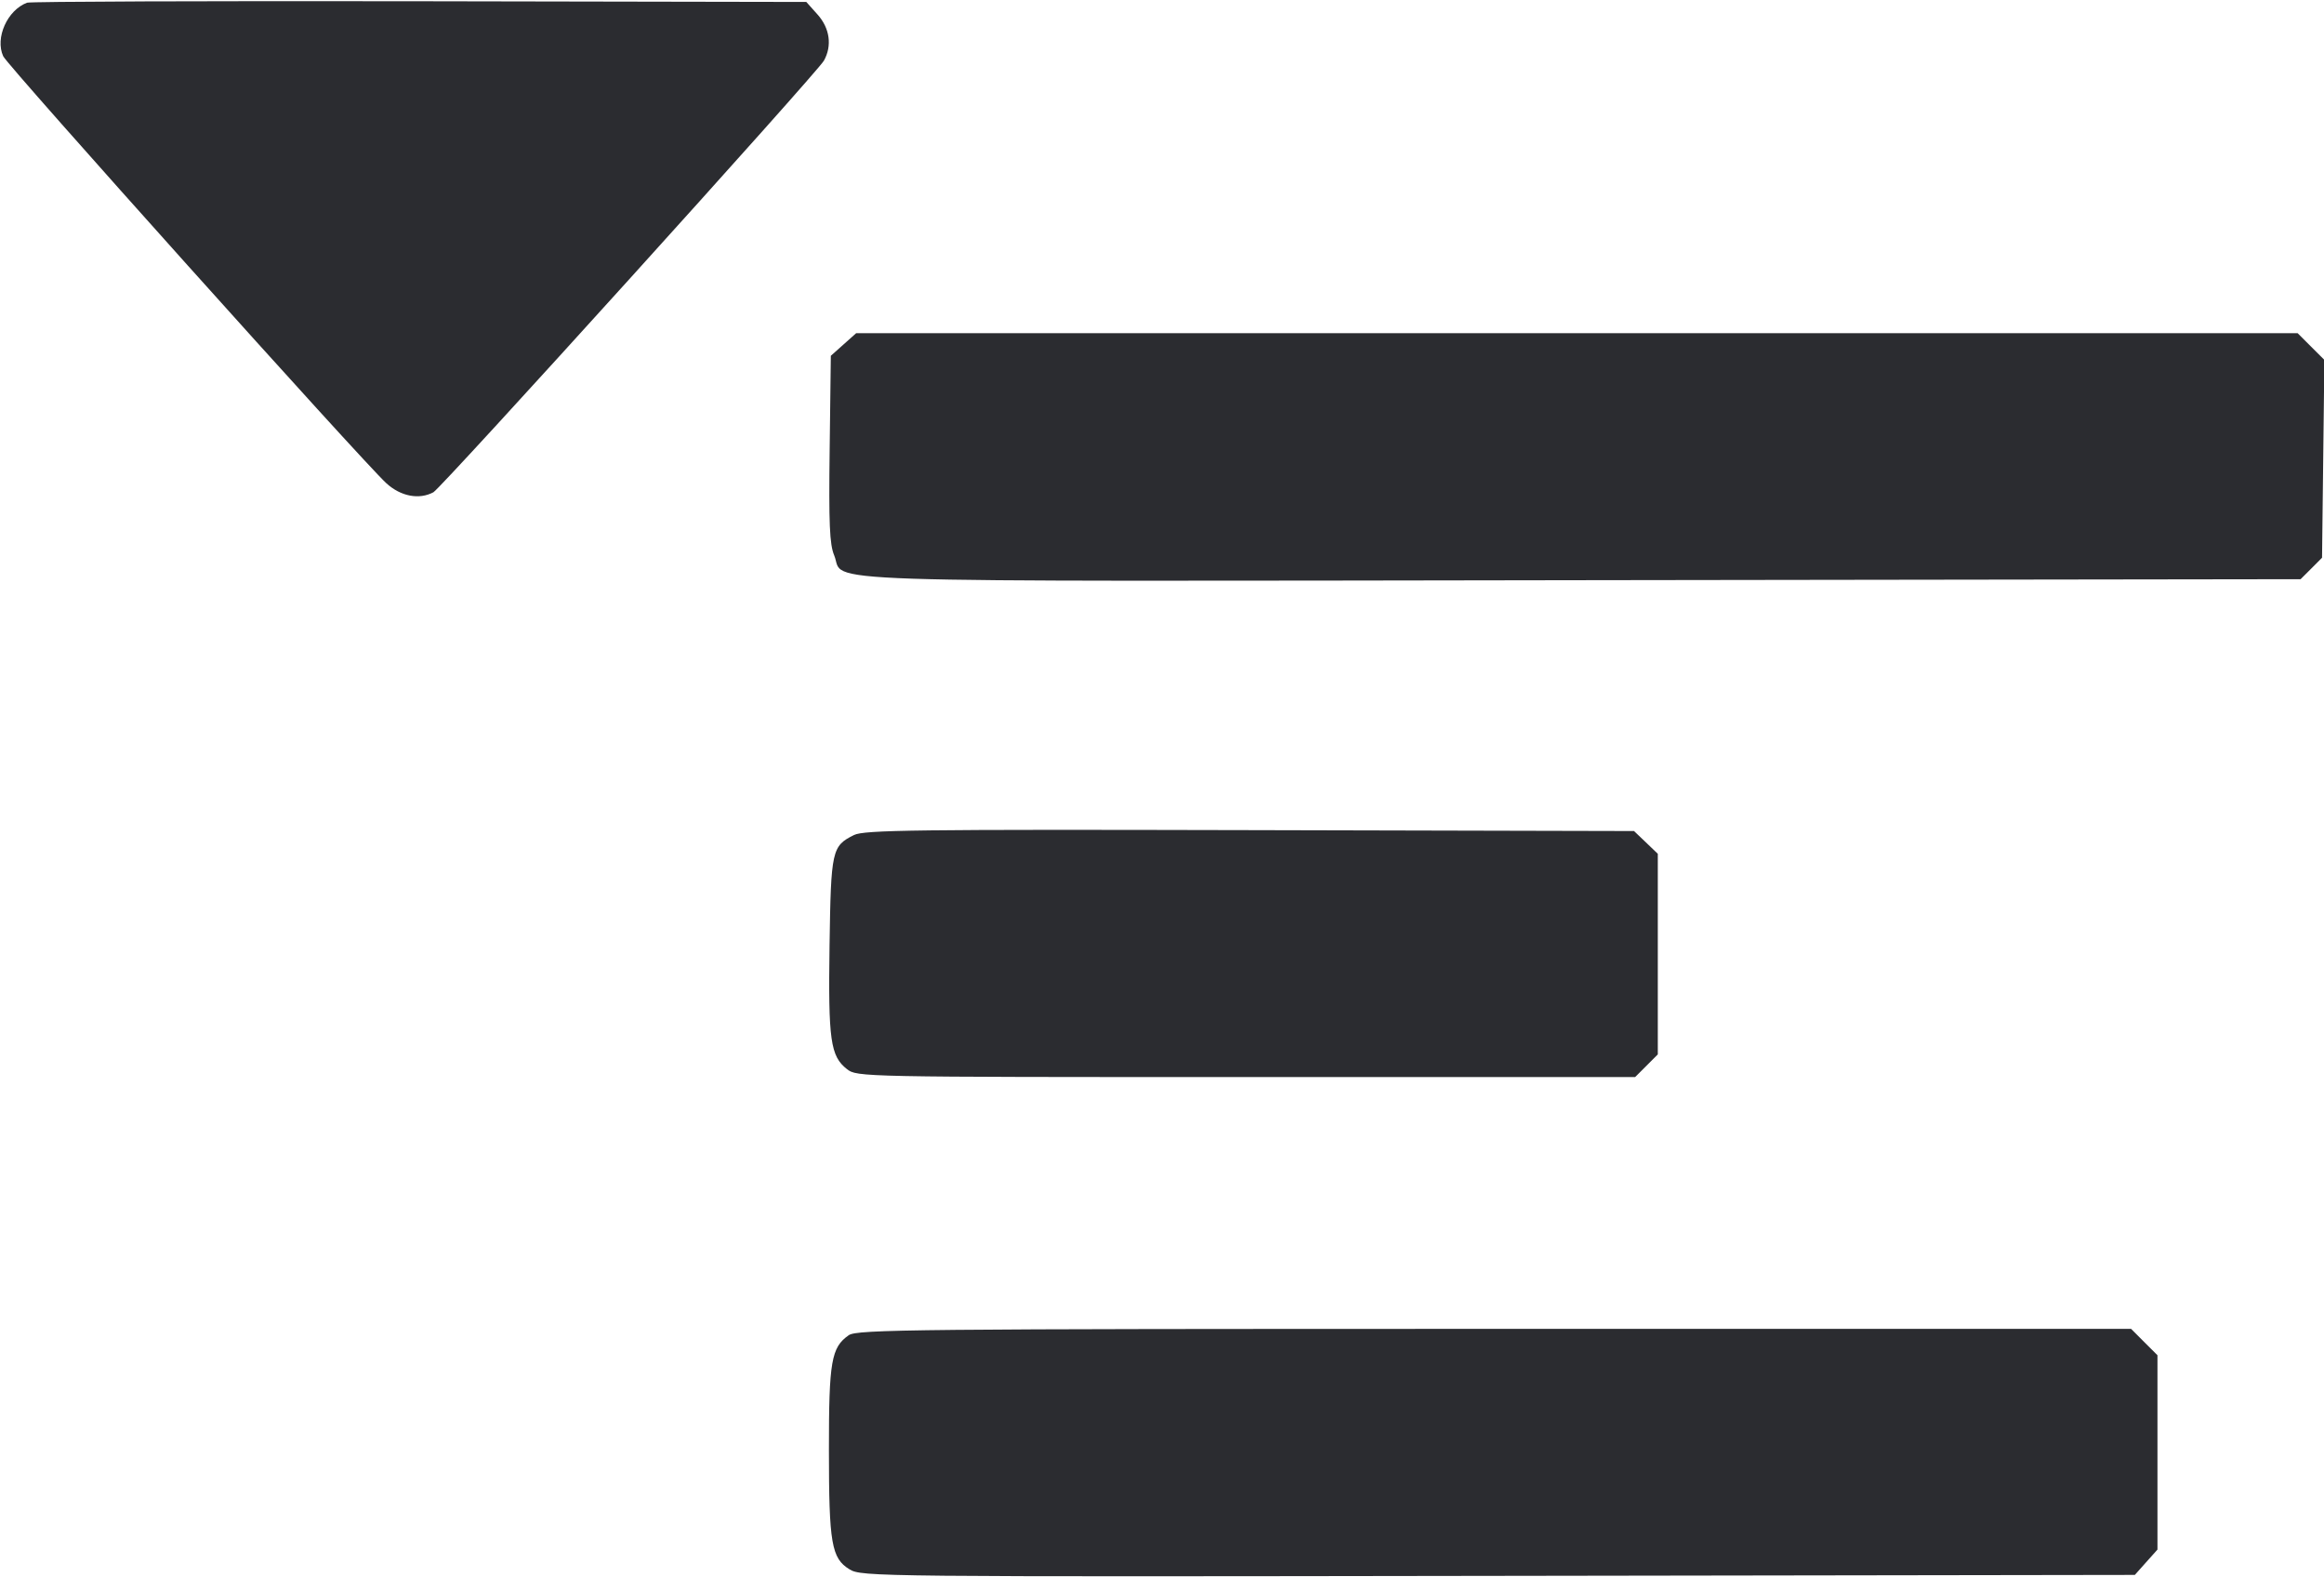 <svg width="56" height="38" viewBox="0 0 56 38" fill="none" xmlns="http://www.w3.org/2000/svg"><path d="M0.653 0.065 C 0.177 0.242,-0.124 0.914,0.077 1.354 C 0.183 1.588,8.746 11.128,9.311 11.643 C 9.658 11.959,10.100 12.043,10.443 11.859 C 10.638 11.754,19.688 1.755,19.853 1.462 C 20.054 1.104,19.997 0.682,19.701 0.351 L 19.429 0.047 10.111 0.030 C 4.986 0.021,0.730 0.037,0.653 0.065 M20.325 8.299 L 20.020 8.571 19.992 10.811 C 19.969 12.619,19.990 13.114,20.101 13.379 C 20.383 14.054,18.878 14.004,38.121 13.977 L 55.436 13.953 55.695 13.695 L 55.953 13.436 55.981 11.053 L 56.009 8.670 55.687 8.349 L 55.365 8.027 37.997 8.027 L 20.630 8.027 20.325 8.299 M20.578 20.116 C 20.045 20.381,20.023 20.481,19.989 22.773 C 19.956 25.059,20.010 25.442,20.408 25.755 C 20.650 25.945,20.712 25.947,30.026 25.947 L 39.401 25.947 39.674 25.674 L 39.947 25.401 39.947 22.985 L 39.947 20.568 39.661 20.294 L 39.374 20.020 30.117 19.998 C 22.054 19.979,20.824 19.994,20.578 20.116 M20.451 32.166 C 20.031 32.460,19.973 32.793,19.974 34.927 C 19.974 37.183,20.036 37.540,20.469 37.805 C 20.761 37.984,21.042 37.986,36.104 37.963 L 51.442 37.940 51.714 37.635 L 51.987 37.330 51.987 34.989 L 51.987 32.648 51.669 32.331 L 51.352 32.013 36.010 32.013 C 21.977 32.013,20.650 32.026,20.451 32.166 " fill="#2B2C30" stroke="none" fill-rule="evenodd"></path></svg>